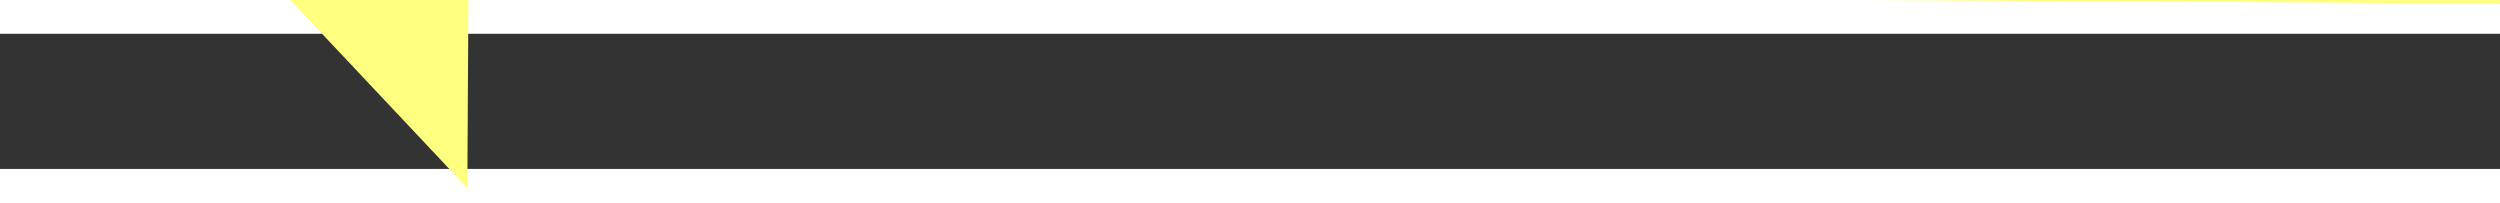 ﻿<?xml version="1.0" encoding="utf-8"?>
<svg version="1.1" xmlns:xlink="http://www.w3.org/1999/xlink" width="74px" height="6px" preserveAspectRatio="xMinYMid meet" viewBox="806 13531  74 4" xmlns="http://www.w3.org/2000/svg">
  <rect x="806" y="13531" width="74" height="4" fill="#333333" stroke="none"/>
  <g transform="matrix(-0.695 0.719 -0.719 -0.695 11163.423 22327.408 )">
    <path d="M 815 13527.2  L 809 13533.5  L 815 13539.8  L 815 13527.2  Z " fill-rule="nonzero" fill="#ffff80" stroke="none" transform="matrix(-0.691 -0.723 0.723 -0.691 -8358.637 23492.807 )" />
    <path d="M 814 13533.5  L 878 13533.5  " stroke-width="1" stroke="#ffff80" fill="none" transform="matrix(-0.691 -0.723 0.723 -0.691 -8358.637 23492.807 )" />
  </g>
</svg>